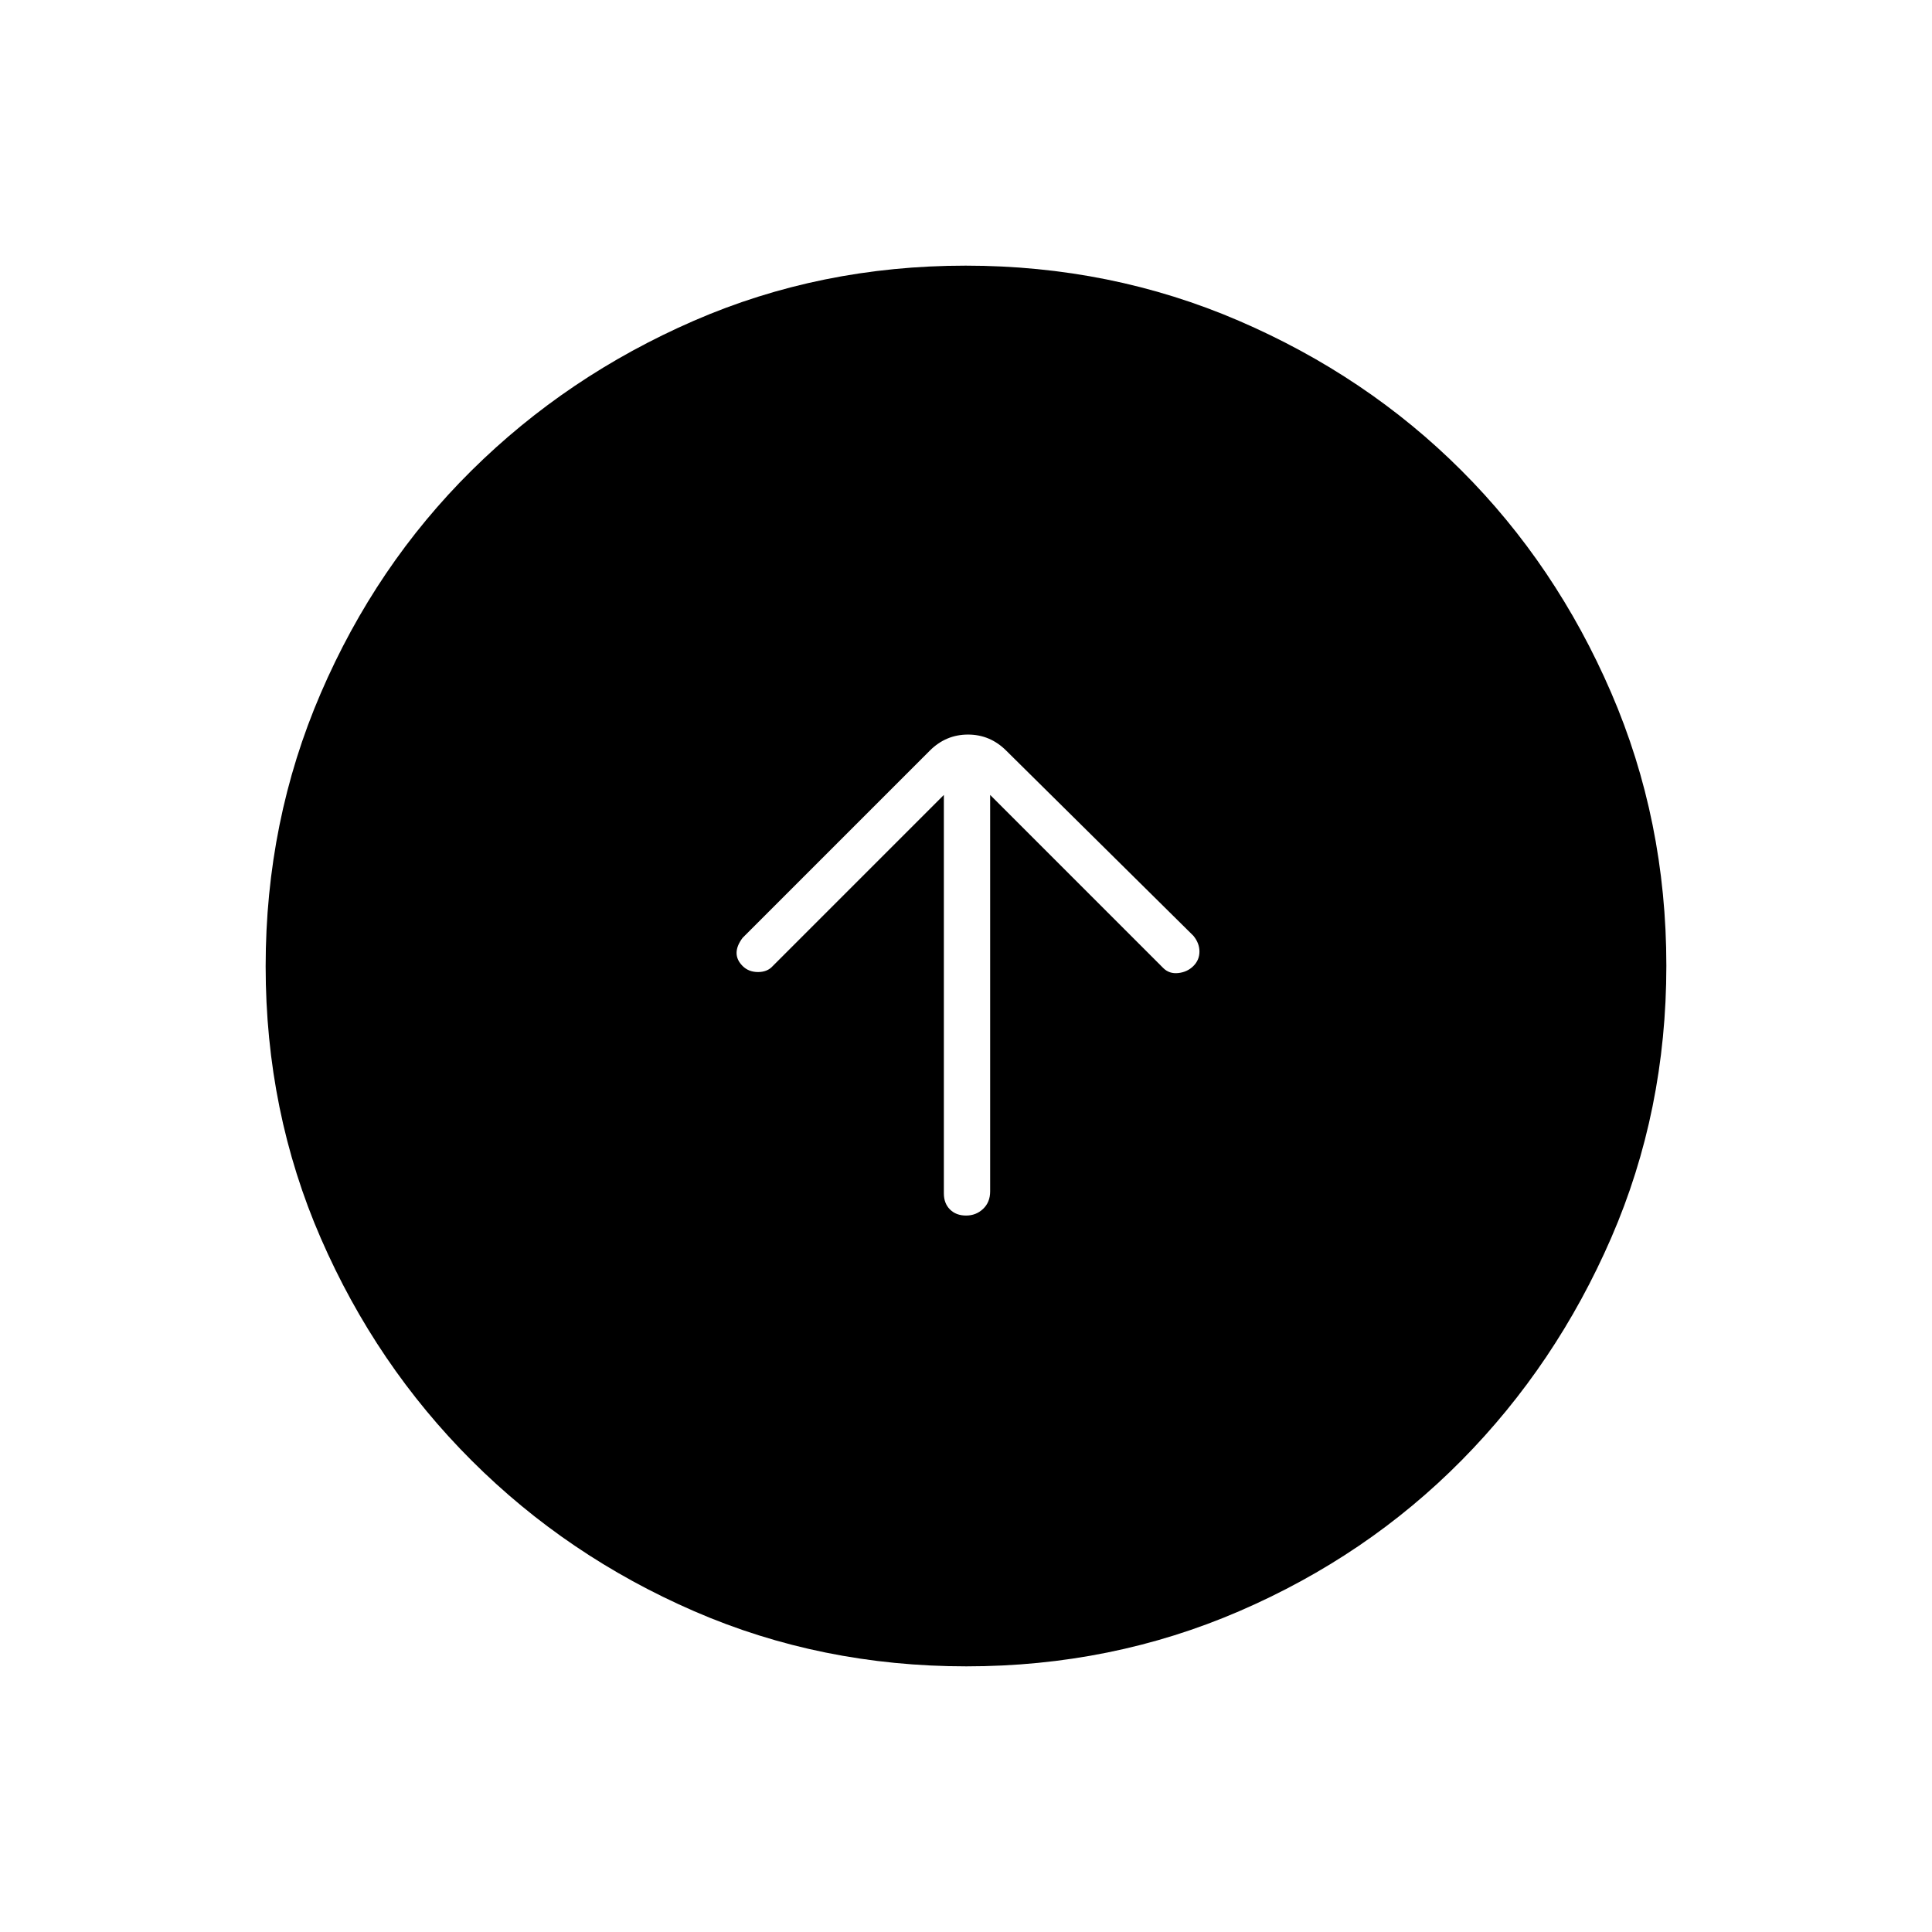 <svg xmlns="http://www.w3.org/2000/svg" height="48" viewBox="0 -960 960 960" width="48"><path d="M469-565v198q0 4.95 3.04 7.98 3.03 3.02 8 3.02 4.96 0 8.46-3.31 3.5-3.32 3.5-8.69v-197l86 86q3 3 7.5 2.5t7.5-3.5q3-3 3-7.17 0-4.16-3-7.83l-93-92q-8-8-19-8t-19 8l-93 93q-3 4-3 7.5t3 6.5q3 3 7.67 3 4.66 0 7.33-3l85-85Zm11.17 433q-72.17 0-135.23-27.39-63.06-27.39-110.57-74.85-47.52-47.46-74.94-110.43Q132-407.65 132-479.83q0-72.17 27.39-135.73 27.39-63.56 74.85-110.57 47.46-47.02 110.43-74.44Q407.65-828 479.83-828q72.17 0 135.73 27.39 63.56 27.39 110.57 74.35 47.02 46.96 74.44 110.43Q828-552.35 828-480.17q0 72.17-27.39 135.23-27.39 63.06-74.35 110.57-46.96 47.52-110.43 74.94Q552.35-132 480.17-132Z"/></svg>